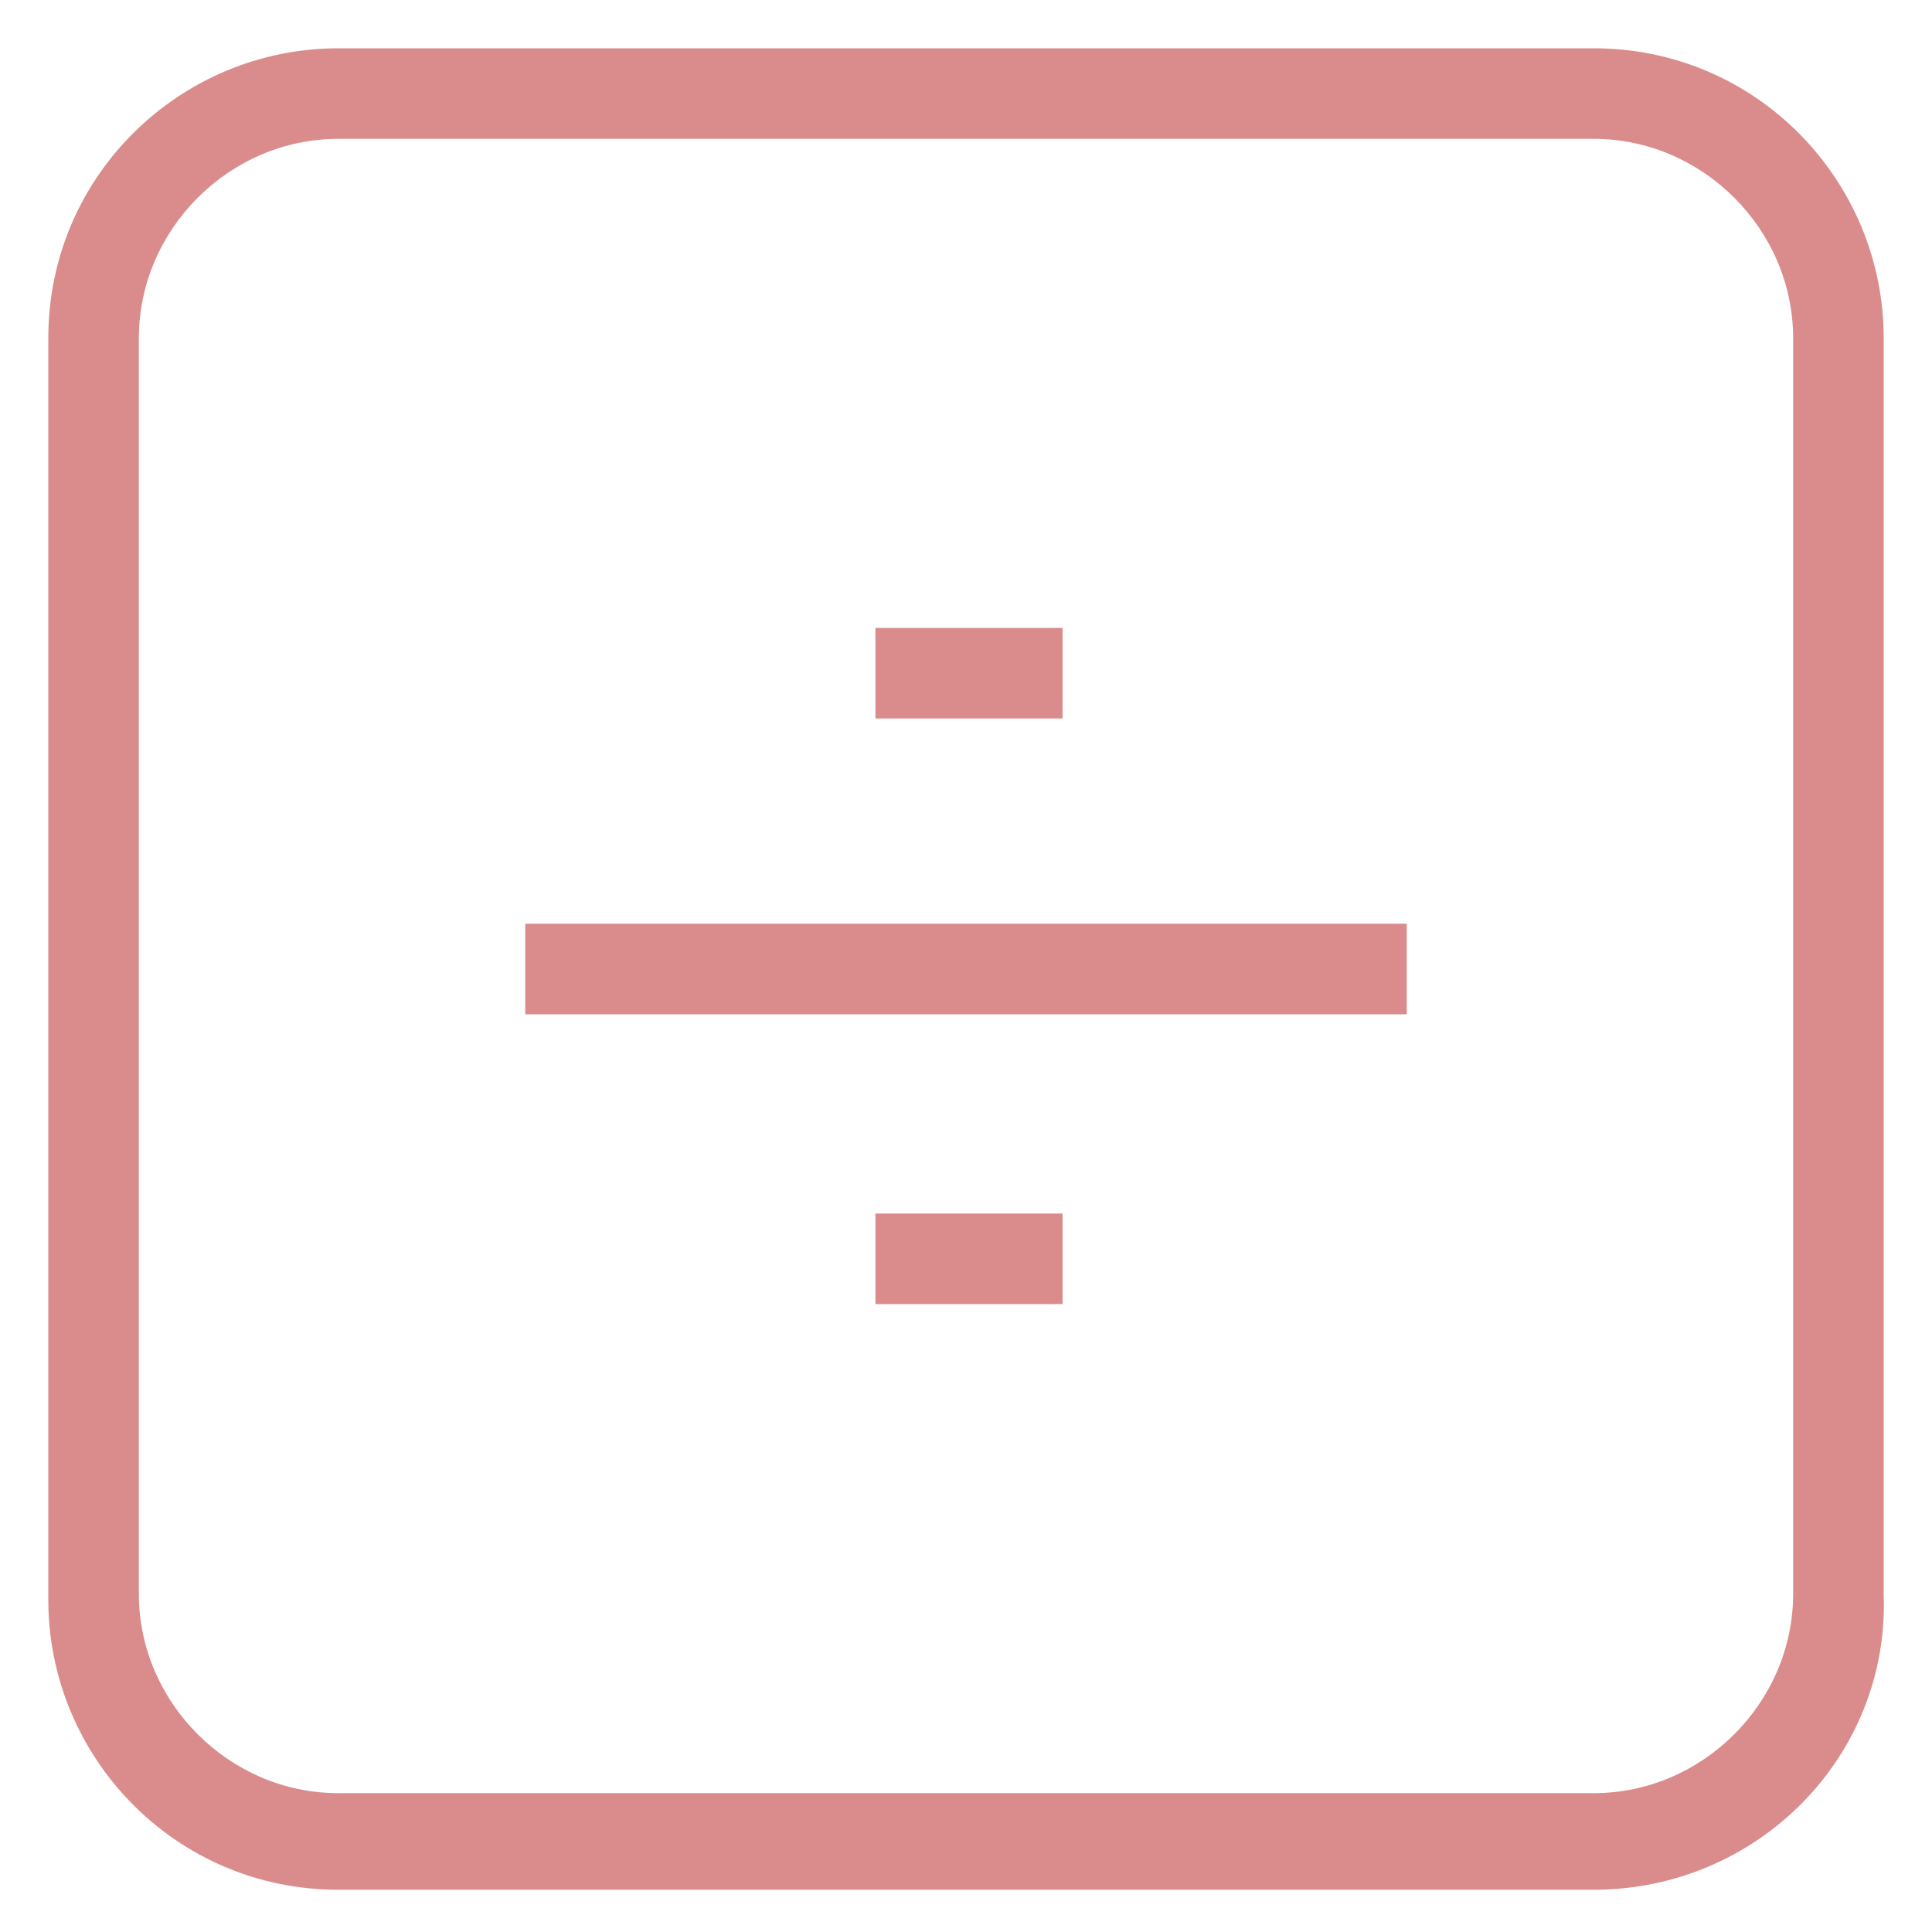 <?xml version="1.0" encoding="utf-8"?>
<!-- Generator: Adobe Illustrator 18.0.0, SVG Export Plug-In . SVG Version: 6.00 Build 0)  -->
<!DOCTYPE svg PUBLIC "-//W3C//DTD SVG 1.1//EN" "http://www.w3.org/Graphics/SVG/1.1/DTD/svg11.dtd">
<svg version="1.1" id="Layer_1" xmlns="http://www.w3.org/2000/svg" xmlns:xlink="http://www.w3.org/1999/xlink" x="0px" y="0px"
	 viewBox="0 0 32 32" enable-background="new 0 0 32 32" xml:space="preserve">
<g>
	<g>
		<rect x="14.5" y="10.4" fill="#DA8C8C" width="3.1" height="1.5"/>
	</g>
	<g>
		<rect x="14.5" y="20.1" fill="#DA8C8C" width="3.1" height="1.5"/>
	</g>
	<g>
		<rect x="8.7" y="15.3" fill="#DA8C8C" width="14.6" height="1.5"/>
	</g>
	<g>
		<path fill="#DA8C8C" d="M26.4,31.3H5.6c-2.7,0-4.8-2.2-4.8-4.8V5.6c0-2.7,2.2-4.8,4.8-4.8h20.8c2.7,0,4.8,2.2,4.8,4.8v20.8
			C31.3,29.1,29.1,31.3,26.4,31.3z M5.6,2.3c-1.8,0-3.3,1.5-3.3,3.3v20.8c0,1.8,1.5,3.3,3.3,3.3h20.8c1.8,0,3.3-1.5,3.3-3.3V5.6
			c0-1.8-1.5-3.3-3.3-3.3H5.6z"/>
	</g>
</g>
</svg>
